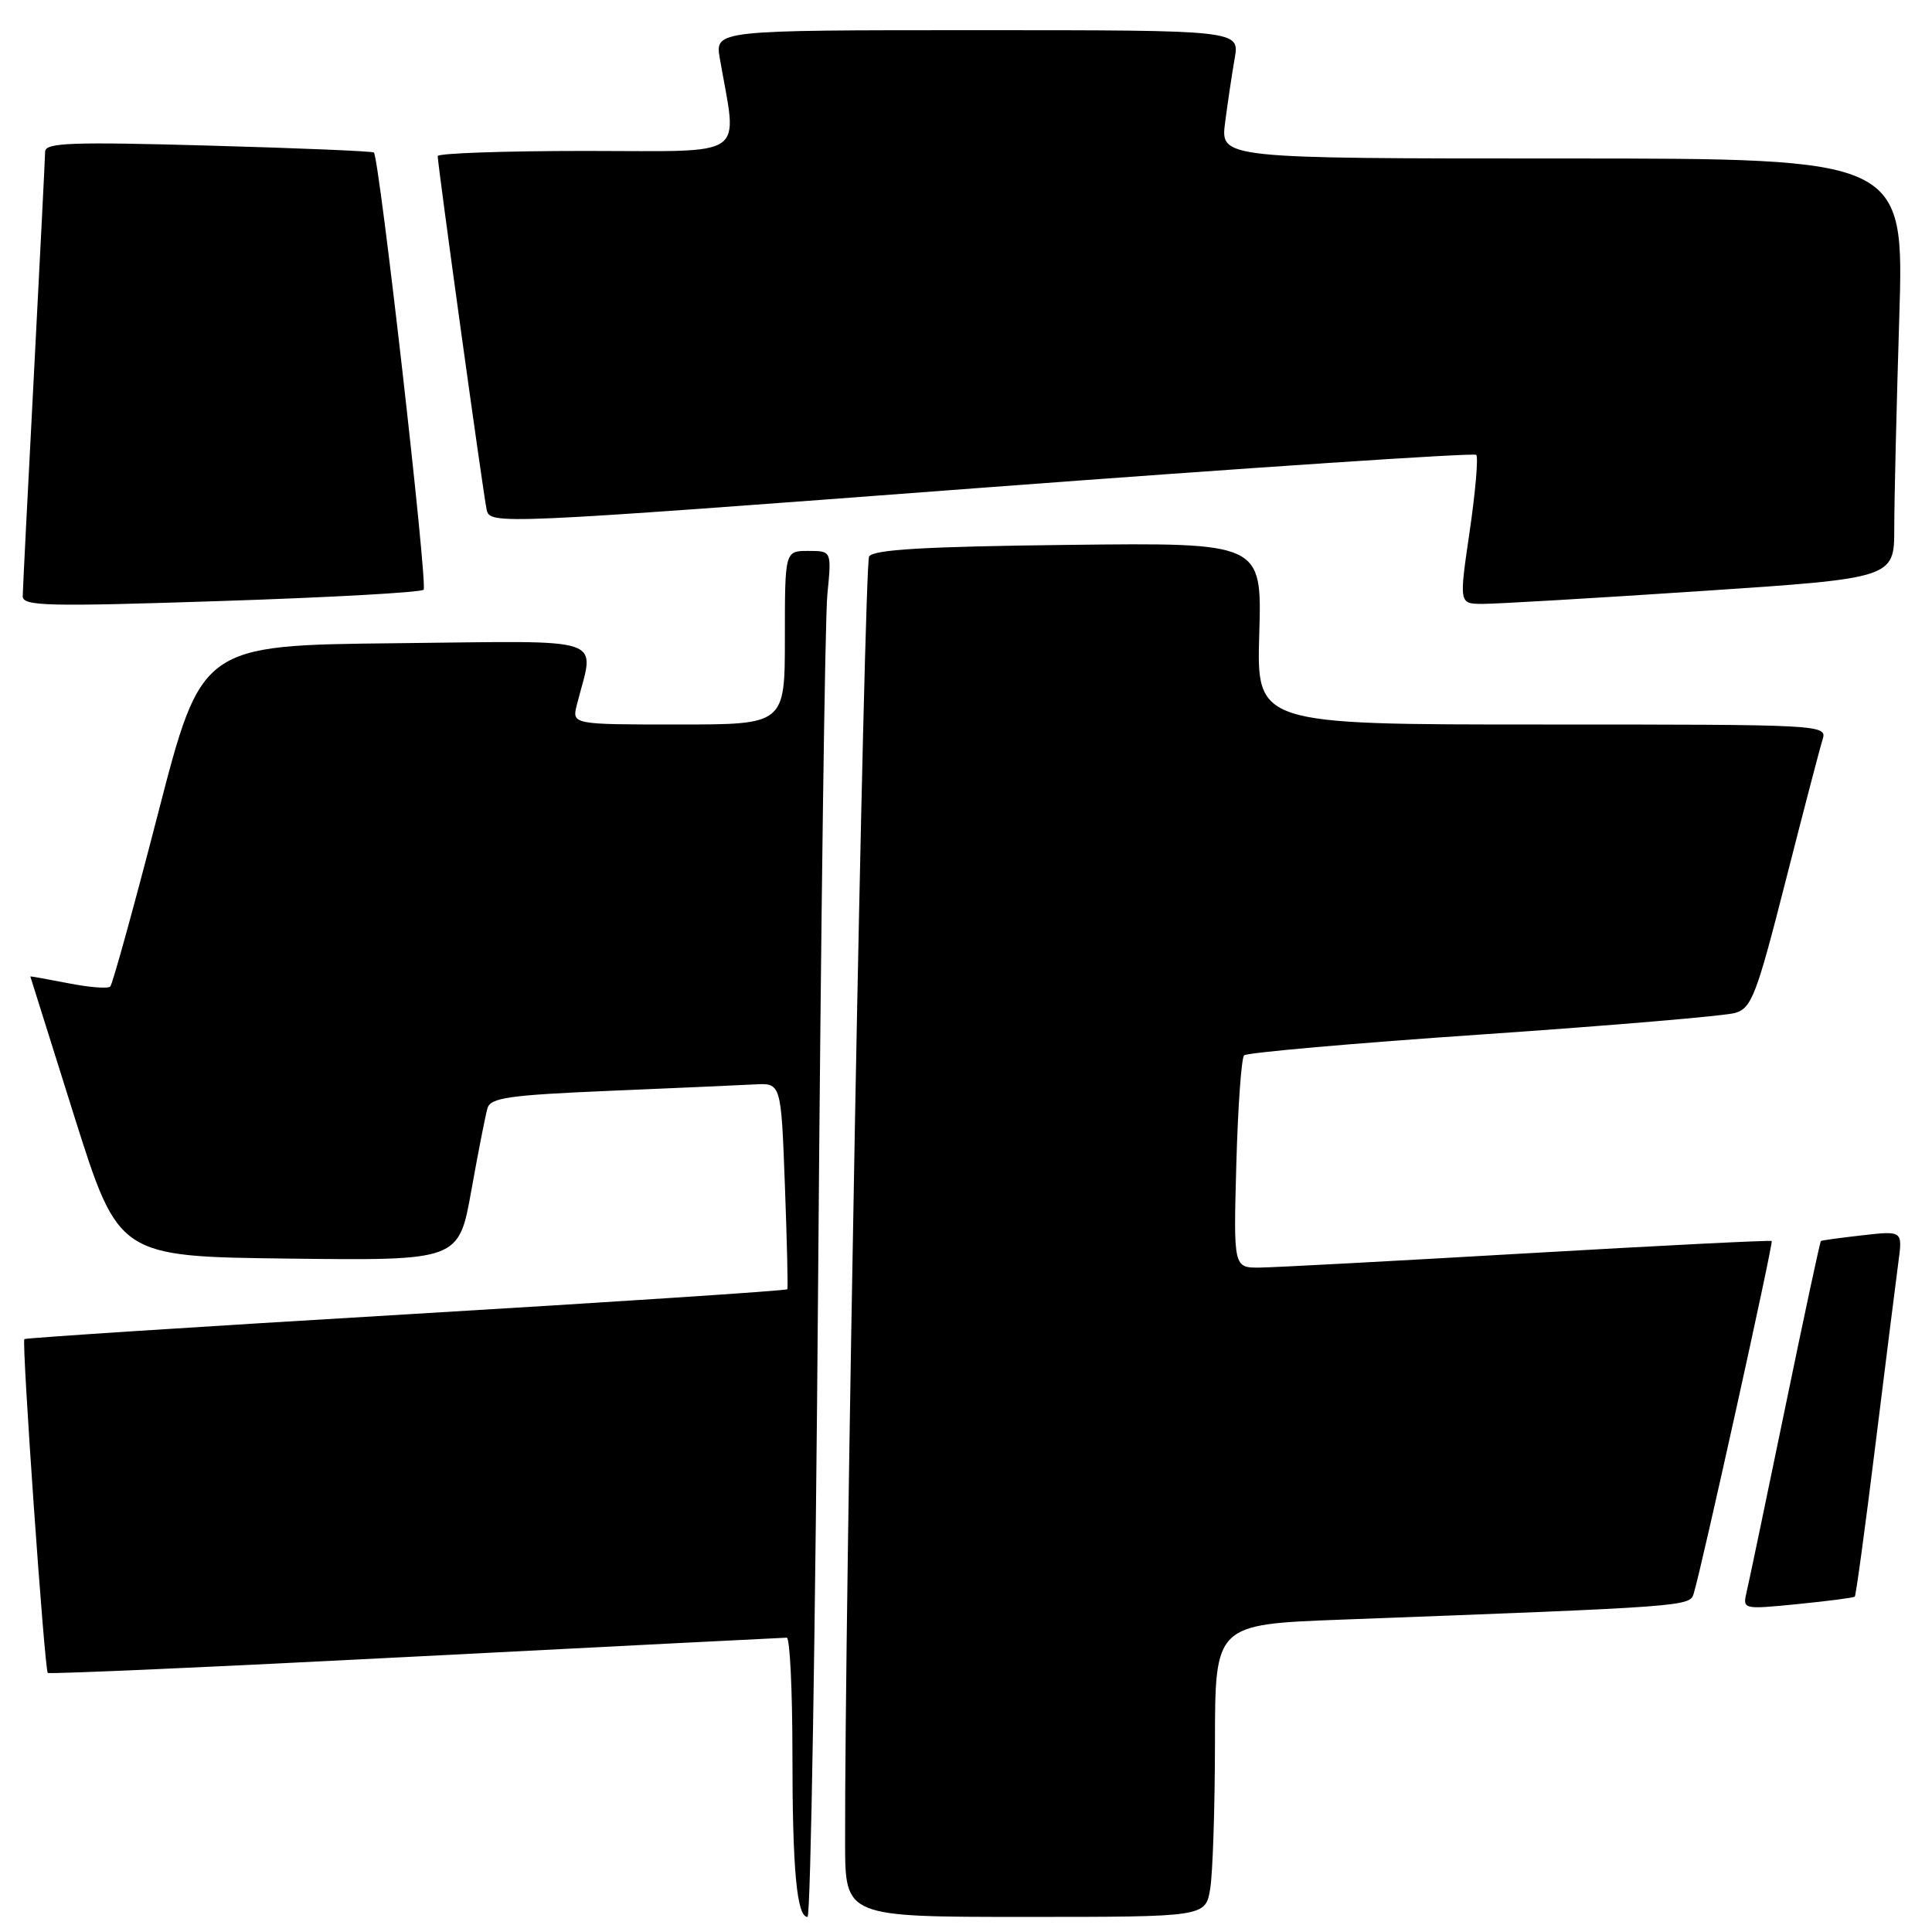 <?xml version="1.0" encoding="UTF-8" standalone="no"?>
<!DOCTYPE svg PUBLIC "-//W3C//DTD SVG 1.1//EN" "http://www.w3.org/Graphics/SVG/1.1/DTD/svg11.dtd" >
<svg xmlns="http://www.w3.org/2000/svg" xmlns:xlink="http://www.w3.org/1999/xlink" version="1.1" viewBox="0 0 256 256">
 <g >
 <path fill="currentColor"
d=" M 108.41 169.25 C 108.77 122.64 109.31 81.91 109.63 78.75 C 110.20 73.00 110.20 73.00 107.10 73.00 C 104.00 73.00 104.00 73.00 104.00 84.50 C 104.00 96.00 104.00 96.00 89.89 96.00 C 75.78 96.00 75.78 96.00 76.44 93.38 C 78.77 84.12 81.18 84.94 52.48 85.23 C 26.70 85.50 26.70 85.50 20.93 107.83 C 17.76 120.12 14.91 130.42 14.61 130.72 C 14.31 131.03 11.79 130.83 9.03 130.28 C 6.26 129.74 4.01 129.34 4.02 129.39 C 4.03 129.45 6.66 137.82 9.87 148.00 C 15.72 166.50 15.72 166.50 38.25 166.77 C 60.79 167.04 60.79 167.04 62.45 157.77 C 63.36 152.67 64.33 147.76 64.59 146.85 C 65.00 145.45 67.42 145.11 80.78 144.54 C 89.43 144.18 98.08 143.79 100.00 143.69 C 103.50 143.50 103.50 143.50 104.00 157.00 C 104.28 164.43 104.42 170.65 104.33 170.83 C 104.24 171.02 81.52 172.51 53.84 174.16 C 26.16 175.80 3.39 177.28 3.23 177.44 C 2.85 177.82 5.90 221.23 6.33 221.67 C 6.52 221.85 28.45 220.88 55.08 219.50 C 81.71 218.13 103.84 217.00 104.25 217.00 C 104.66 217.00 105.00 223.92 105.00 232.38 C 105.00 247.73 105.58 254.00 107.00 254.00 C 107.42 254.00 108.05 215.86 108.41 169.25 Z  M 160.36 250.25 C 160.70 248.19 160.98 239.47 160.99 230.87 C 161.00 215.24 161.00 215.24 177.75 214.61 C 223.76 212.88 223.91 212.87 224.43 211.14 C 225.51 207.60 235.00 164.67 234.76 164.44 C 234.62 164.31 220.10 165.04 202.50 166.06 C 184.90 167.08 168.91 167.94 166.97 167.96 C 163.44 168.00 163.44 168.00 163.82 154.25 C 164.03 146.69 164.49 140.20 164.85 139.84 C 165.21 139.48 179.45 138.22 196.50 137.06 C 213.55 135.89 228.59 134.61 229.92 134.22 C 232.10 133.57 232.75 131.88 236.60 116.75 C 238.95 107.54 241.15 99.10 241.50 98.00 C 242.13 96.02 241.68 96.00 204.32 96.00 C 166.50 96.00 166.50 96.00 166.86 83.95 C 167.21 71.90 167.21 71.90 141.57 72.20 C 122.47 72.42 115.73 72.82 115.16 73.74 C 114.51 74.79 111.90 214.46 111.98 244.25 C 112.00 254.00 112.00 254.00 135.87 254.00 C 159.74 254.00 159.74 254.00 160.36 250.25 Z  M 245.77 211.56 C 245.92 211.41 247.16 202.34 248.51 191.39 C 249.87 180.45 251.23 169.61 251.54 167.29 C 252.11 163.08 252.11 163.08 246.81 163.68 C 243.89 164.01 241.40 164.35 241.28 164.44 C 241.16 164.53 239.03 174.48 236.54 186.55 C 234.05 198.62 231.76 209.57 231.45 210.88 C 230.89 213.27 230.89 213.27 238.20 212.55 C 242.21 212.15 245.62 211.71 245.77 211.56 Z  M 56.13 78.14 C 56.71 77.55 50.27 20.94 49.54 20.21 C 49.36 20.03 39.49 19.62 27.61 19.29 C 9.43 18.78 6.00 18.91 5.98 20.09 C 5.97 20.87 5.30 34.10 4.50 49.50 C 3.69 64.90 3.02 78.17 3.01 79.00 C 3.00 80.32 6.20 80.40 29.25 79.64 C 43.69 79.17 55.78 78.50 56.13 78.14 Z  M 225.25 78.33 C 251.00 76.62 251.00 76.62 251.00 69.97 C 251.00 66.31 251.30 53.80 251.66 42.16 C 252.32 21.00 252.32 21.00 207.02 21.00 C 161.72 21.00 161.72 21.00 162.33 16.25 C 162.67 13.64 163.24 9.81 163.60 7.75 C 164.26 4.00 164.26 4.00 129.50 4.00 C 94.74 4.00 94.74 4.00 95.38 7.75 C 97.71 21.23 99.49 20.00 77.64 20.00 C 66.84 20.00 58.00 20.31 58.00 20.68 C 58.00 21.89 64.03 65.44 64.48 67.52 C 64.92 69.53 65.42 69.51 130.00 64.64 C 165.79 61.95 195.31 59.98 195.61 60.27 C 195.90 60.57 195.51 65.13 194.74 70.40 C 193.33 80.00 193.33 80.00 196.42 80.02 C 198.11 80.03 211.09 79.27 225.25 78.33 Z "/>
</g>
</svg>